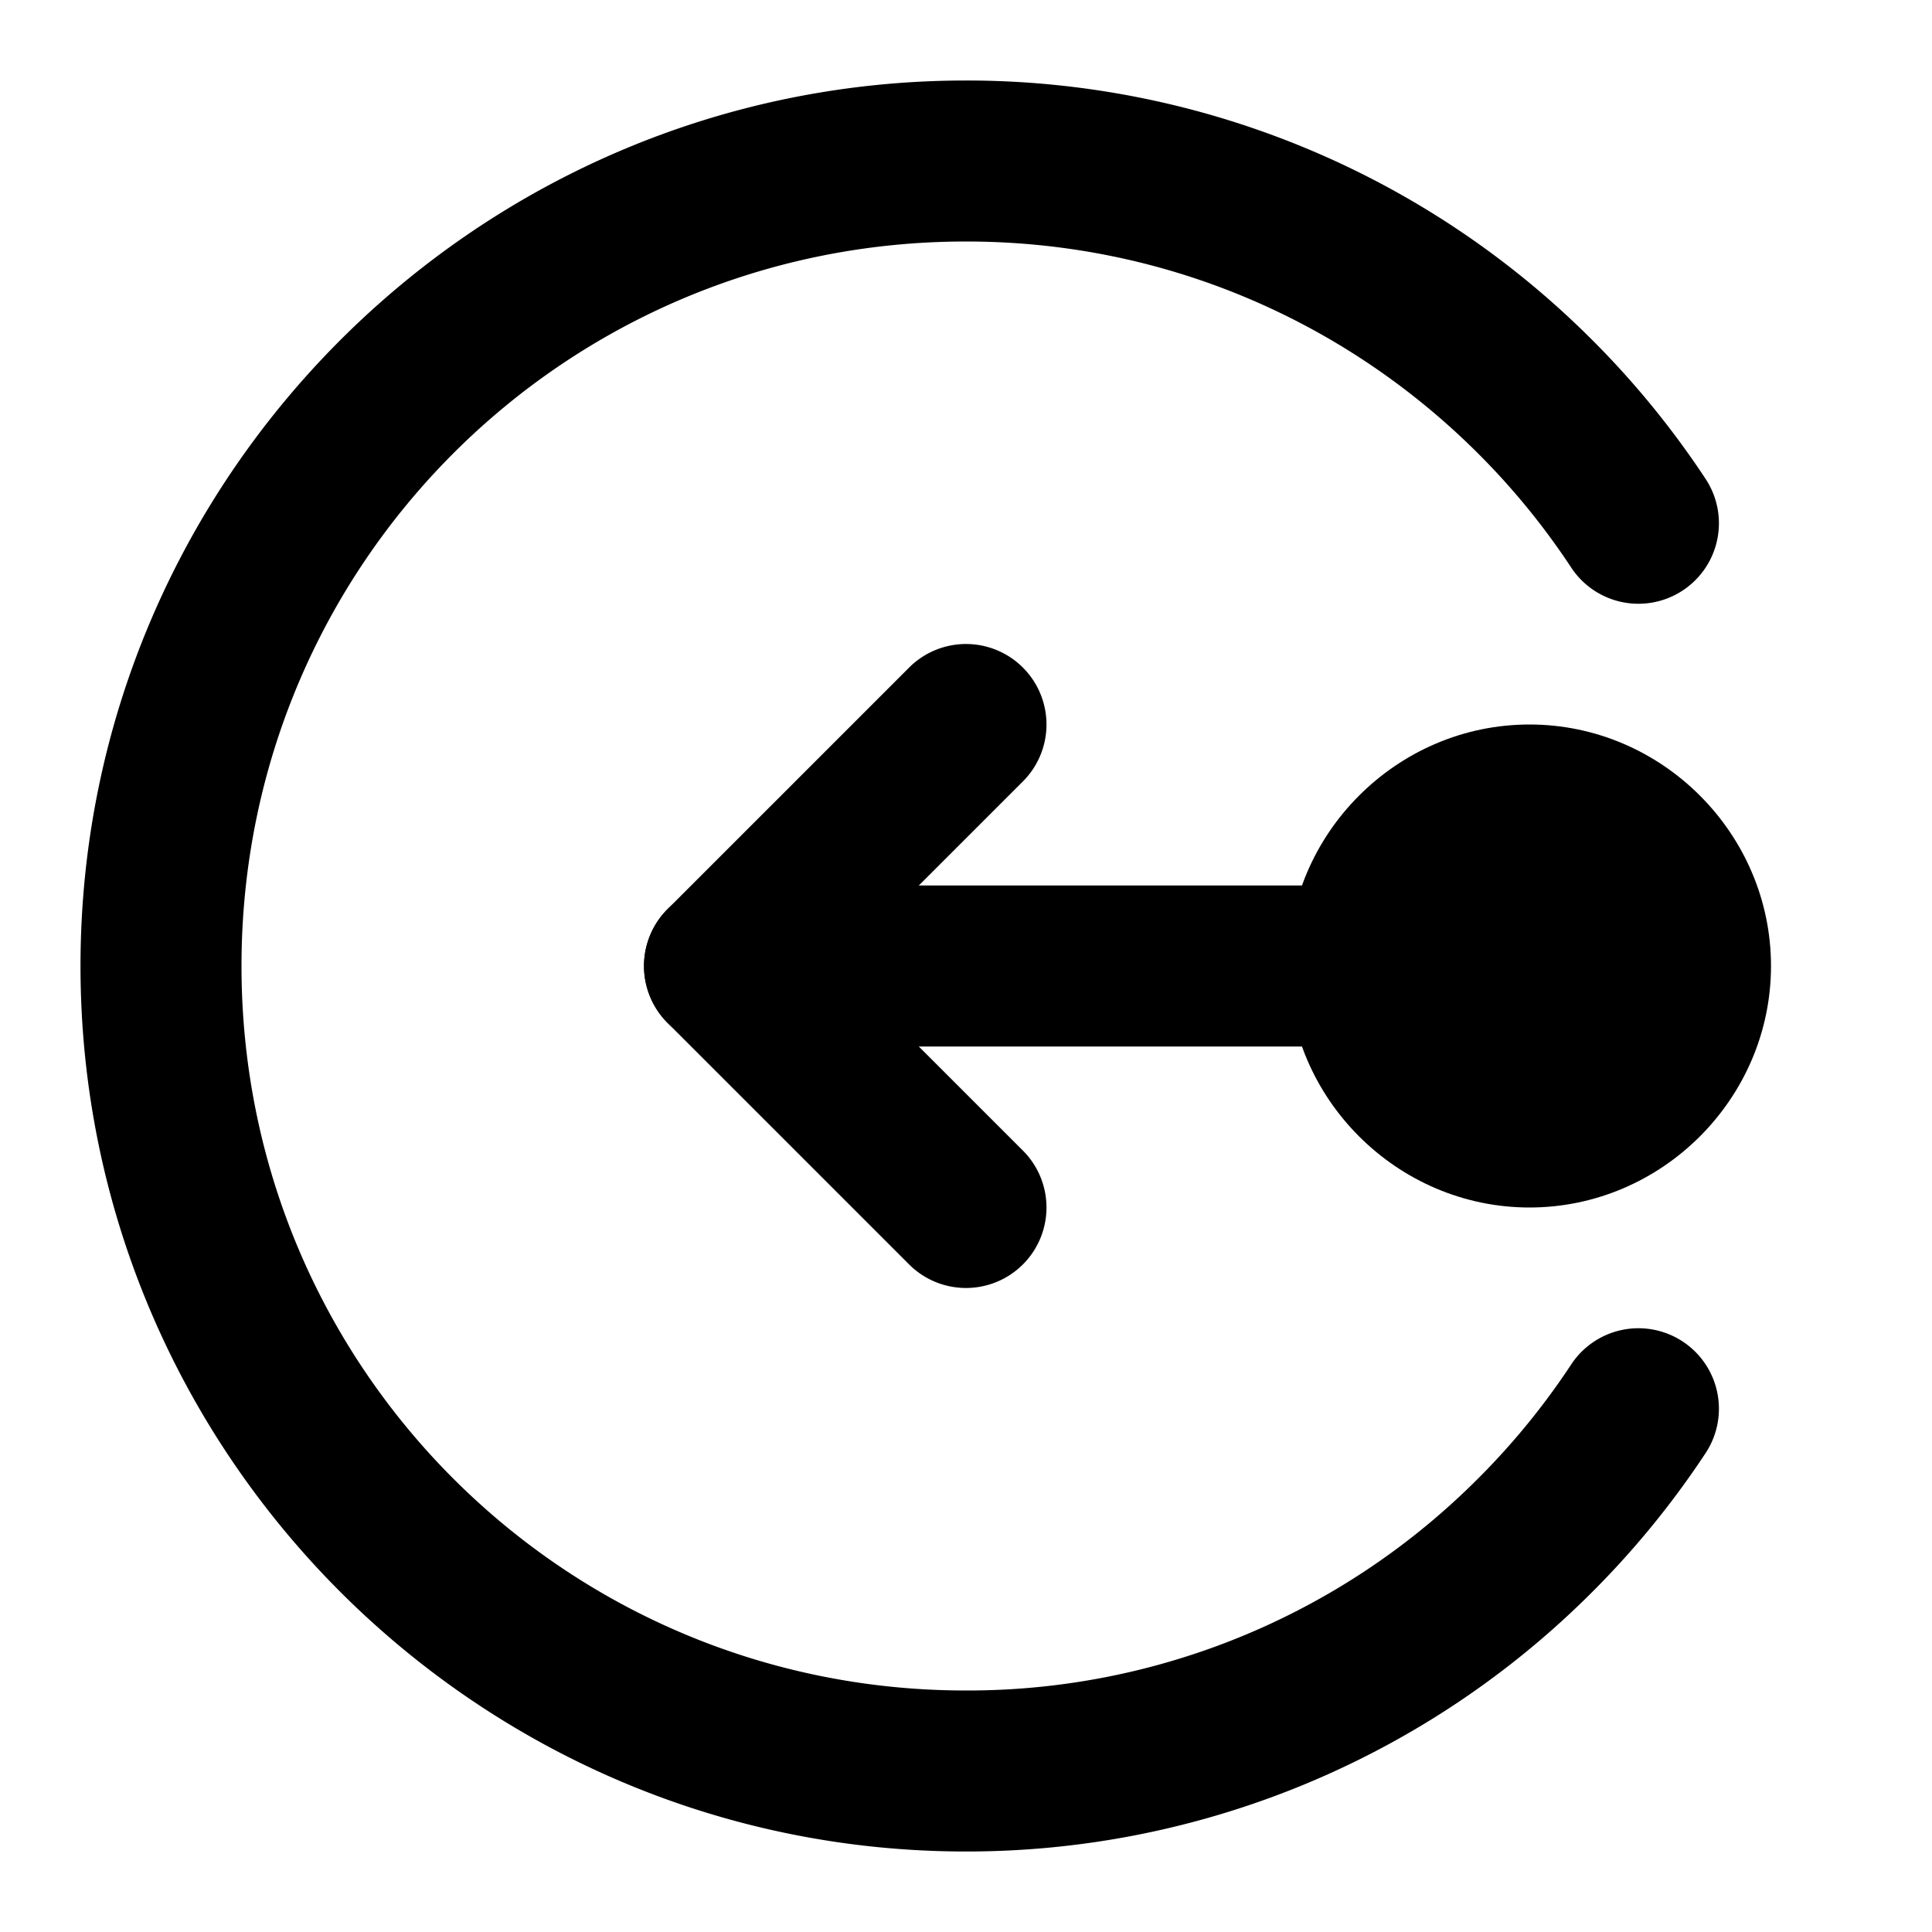 <svg xmlns="http://www.w3.org/2000/svg" width="48" height="48" viewBox="0 0 48 48"><path d="M18 22a2 2 0 0 0-2 2 2 2 0 0 0 2 2h16a2 2 0 0 0 2-2 2 2 0 0 0-2-2z"/><path d="M24 16a2 2 0 0 0-1.414.586l-6 6a2 2 0 0 0 0 2.828l6 6a2 2 0 0 0 2.828 0 2 2 0 0 0 0-2.828L20.828 24l4.586-4.586a2 2 0 0 0 0-2.828A2 2 0 0 0 24 16Zm18 8a4 4 0 0 1-4 4 4 4 0 0 1-4-4 4 4 0 0 1 4-4 4 4 0 0 1 4 4z"/><path d="M38 18c-3.29 0-6 2.71-6 6s2.71 6 6 6 6-2.71 6-6-2.71-6-6-6zm0 4c1.128 0 2 .872 2 2s-.872 2-2 2-2-.872-2-2 .872-2 2-2z"/><path d="M24 2C11.873 2 2 11.873 2 24s9.873 22 22 22a21.96 21.96 0 0 0 15.4-6.29 22 22 0 0 0 2.975-3.608 2 2 0 0 0-.568-2.772 2 2 0 0 0-2.77.568 18 18 0 0 1-2.437 2.957A17.9 17.9 0 0 1 24 42c-9.965 0-18-8.035-18-18S14.035 6 24 6c4.917 0 9.35 1.96 12.6 5.145a18 18 0 0 1 2.437 2.957 2 2 0 0 0 2.77.568 2 2 0 0 0 .568-2.772A22 22 0 0 0 39.4 8.29 21.96 21.96 0 0 0 24 2Z"/></svg>